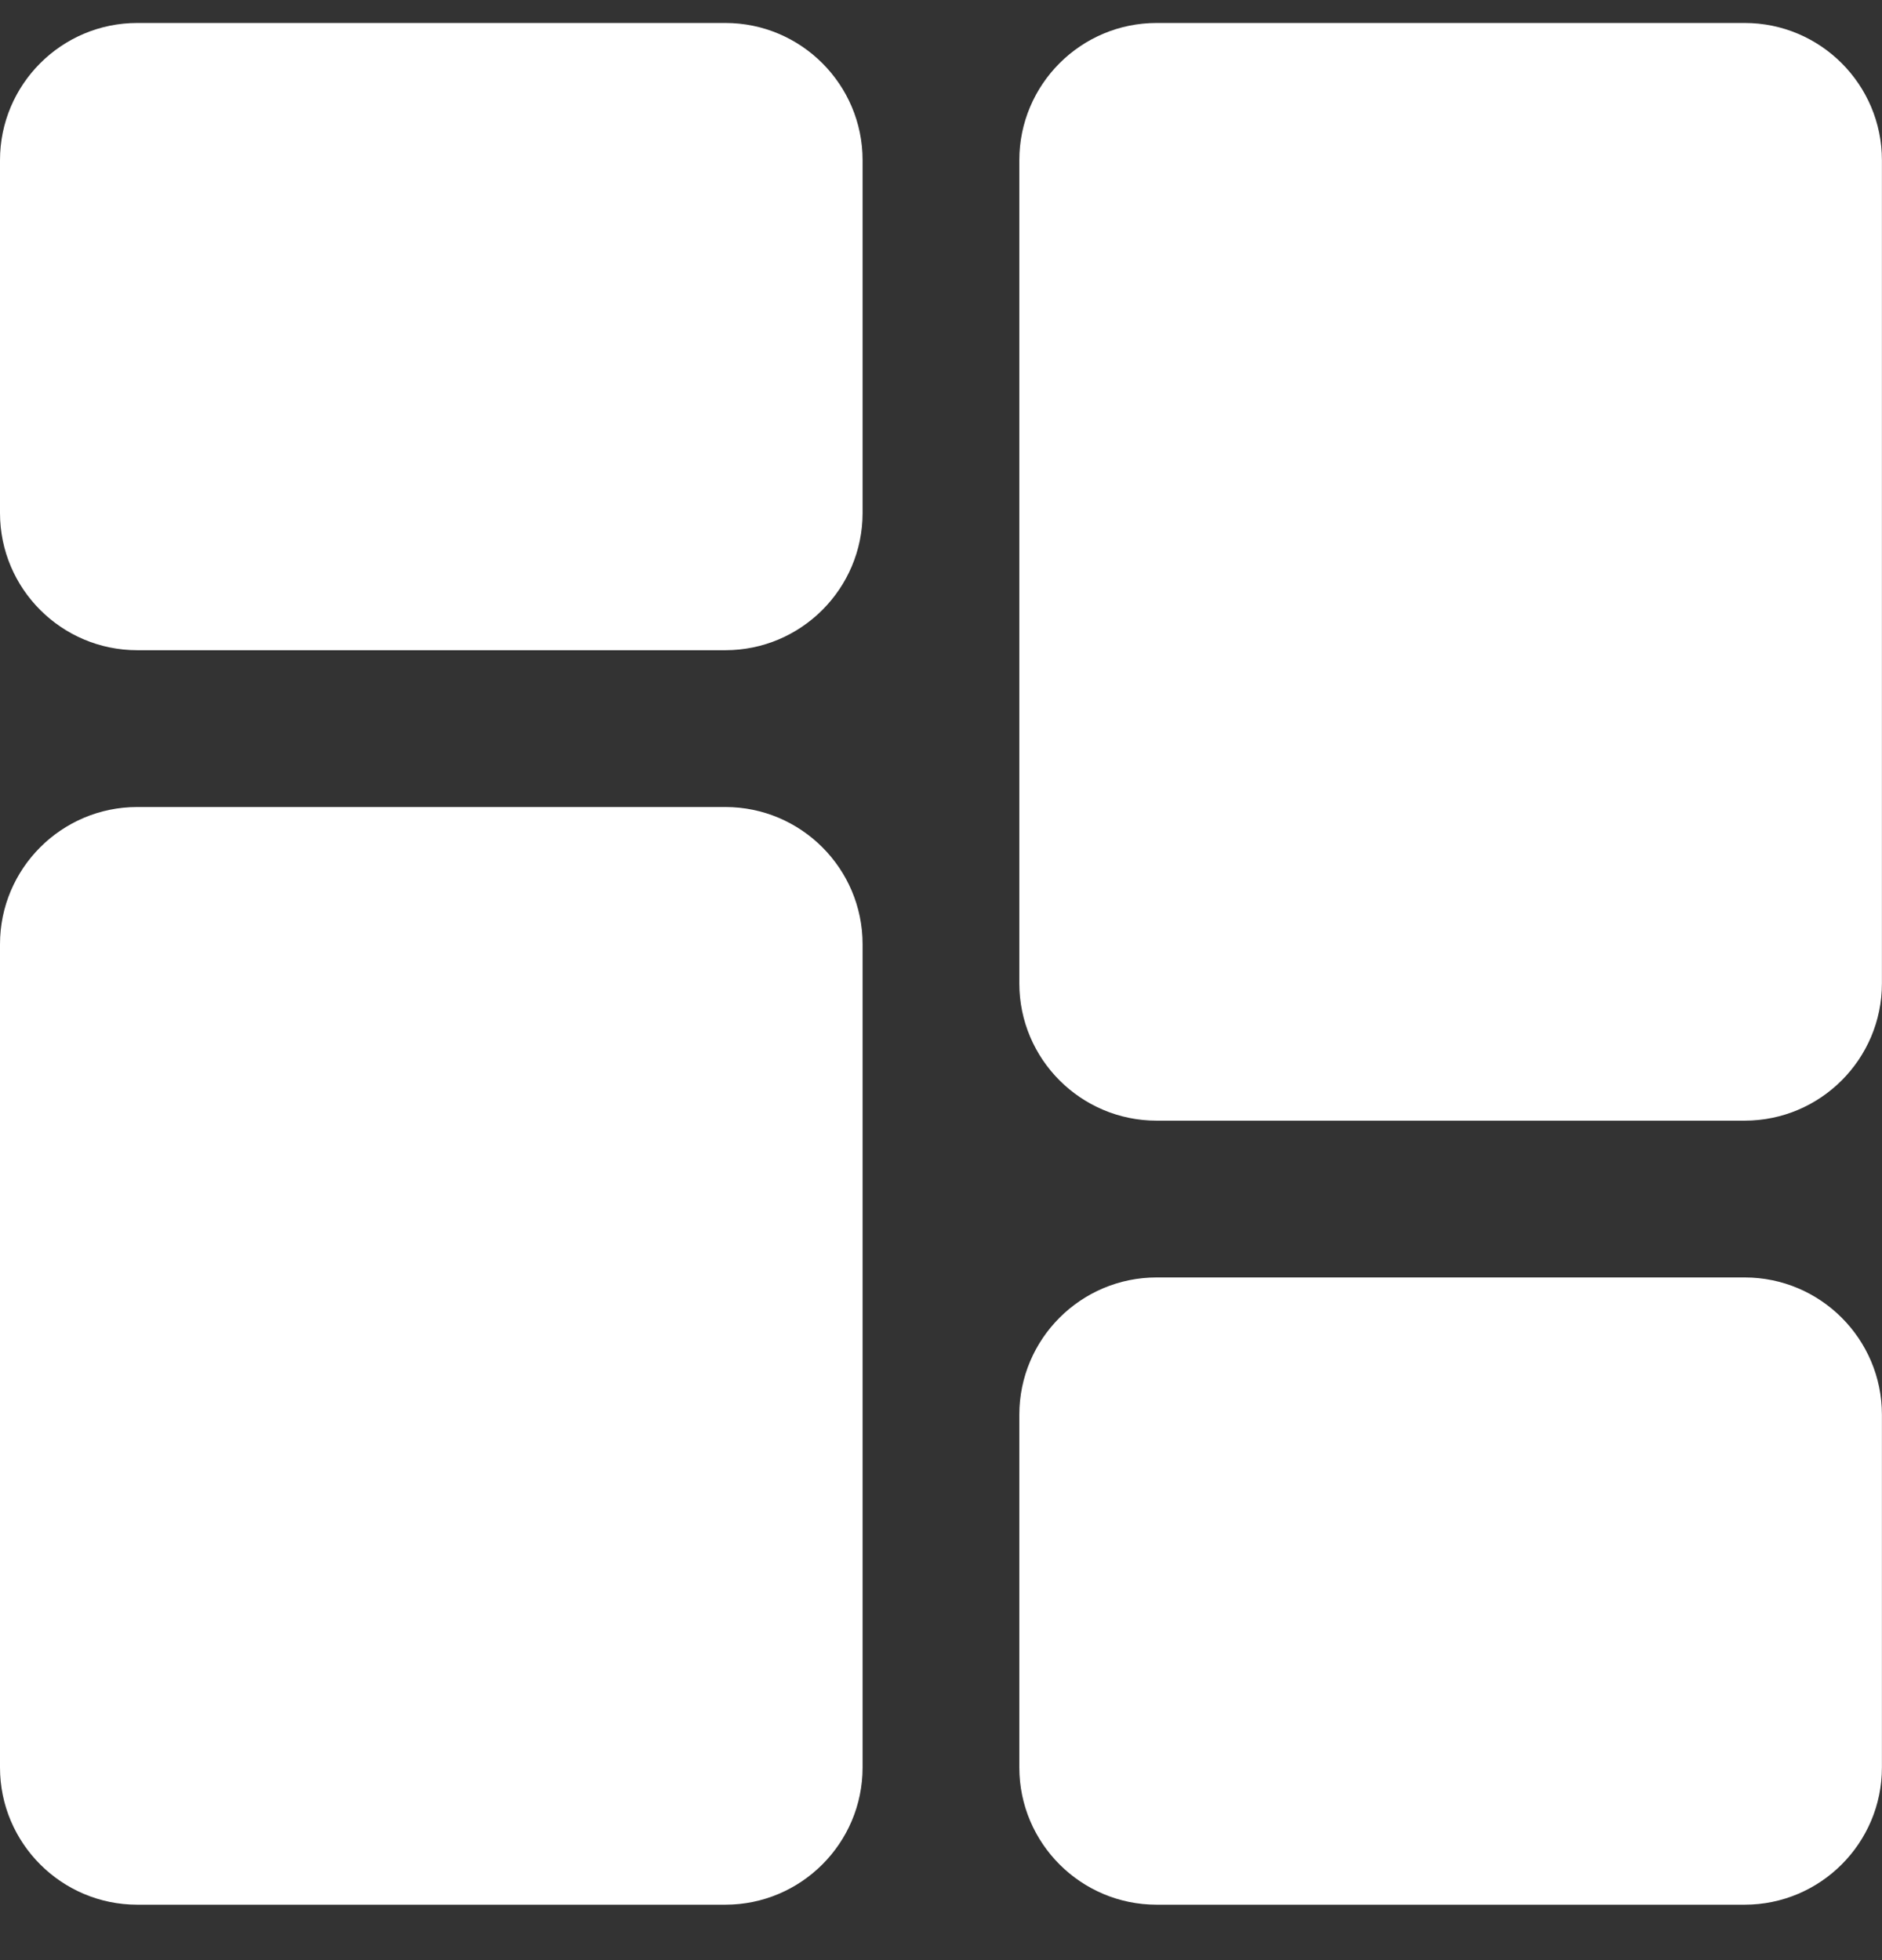<svg width="24" height="25" viewBox="0 0 24 25" fill="none" xmlns="http://www.w3.org/2000/svg">
<rect x="0" y="0" width="24" height="25" fill="#333333" stroke="none"/>
<path d="M9.25 0.293H1.75C0.785 0.293 0 1.078 0 2.043V6.543C0 7.508 0.785 8.293 1.75 8.293H9.25C10.215 8.293 11 7.508 11 6.543V2.043C11 1.078 10.215 0.293 9.25 0.293Z" fill="white"/>
<path d="M9.25 10.293H1.75C0.785 10.293 0 11.078 0 12.043V22.543C0 23.508 0.785 24.293 1.75 24.293H9.25C10.215 24.293 11 23.508 11 22.543V12.043C11 11.078 10.215 10.293 9.25 10.293Z" fill="white"/>
<path d="M22.249 16.293H14.749C13.784 16.293 12.999 17.078 12.999 18.043V22.543C12.999 23.508 13.784 24.293 14.749 24.293H22.249C23.214 24.293 23.999 23.508 23.999 22.543V18.043C23.999 17.078 23.214 16.293 22.249 16.293Z" fill="white"/>
<path d="M22.249 0.293H14.749C13.784 0.293 12.999 1.078 12.999 2.043V12.543C12.999 13.508 13.784 14.293 14.749 14.293H22.249C23.214 14.293 23.999 13.508 23.999 12.543V2.043C23.999 1.078 23.214 0.293 22.249 0.293Z" fill="white"/>
</svg>
